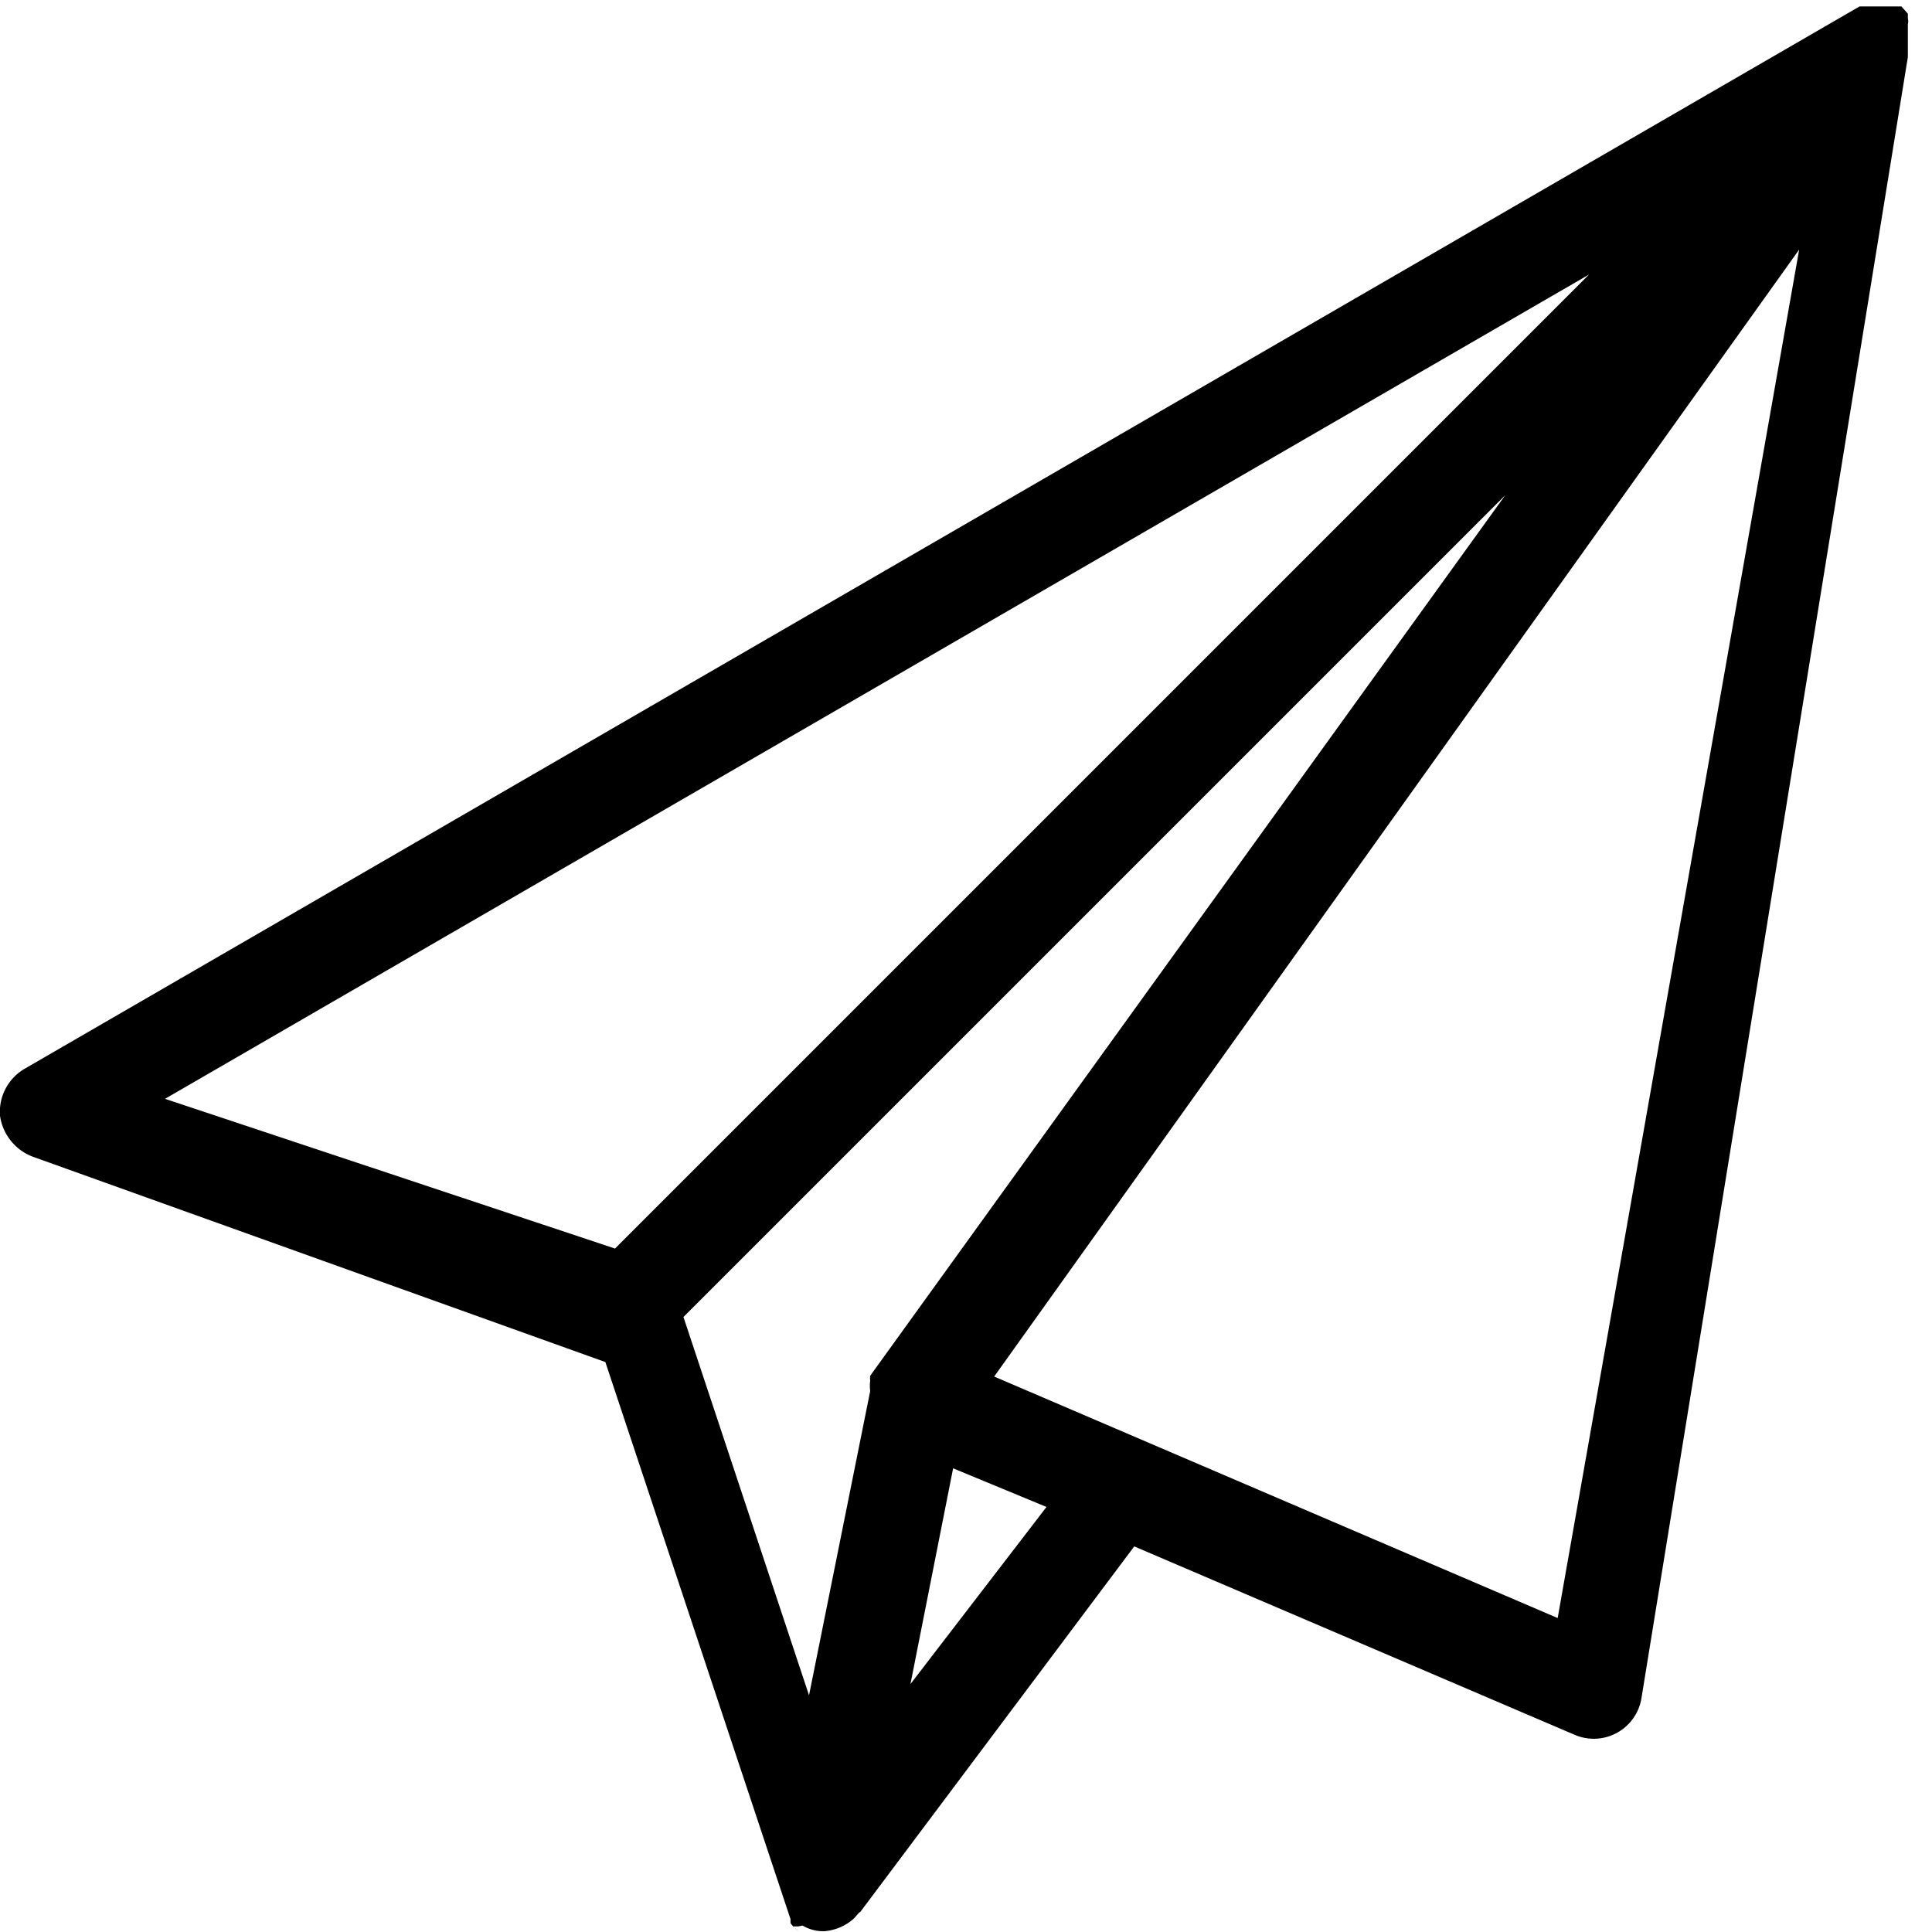 <svg id="Layer_1" data-name="Layer 1" xmlns="http://www.w3.org/2000/svg" width="24" height="24" viewBox="0 0 24 24">
  <defs>
    <style>
      .cls-1 {
        fill-rule: evenodd;
      }
    </style>
  </defs>
  <path id="Icon-Color" class="cls-1" d="M9.92,23.93h0l-.07,0h0l0,0,0,0,.07.06a.47.47,0,0,1-.1-.1l0,0,0,0s0,0,0-.05l0,0s0,0,0,0l-2.3-6.92L.41,14.37A.64.64,0,0,1,0,13.86a.62.62,0,0,1,.3-.58L23.1.08h0l.05,0-.07,0,.1,0,.08,0h.3l.06,0,0,0,.05,0h0a.05.05,0,0,1,0,0l0,0h0l0,0-.05,0,.08.09,0,0a.08.08,0,0,1,0,0l0,.06v0a.14.14,0,0,1,0,.07v0s0,0,0,.06V.71L20.39,21.1a.6.6,0,0,1-.83.45l-5.47-2.34-3.41,4.55h0l0,.05,0-.06-.07.08a.62.62,0,0,1-.37.16h0a.5.5,0,0,1-.27-.07ZM18.7,6.15,8.49,16.36l1.56,4.7.76-3.78v-.07l0,.07a.5.5,0,0,1,0-.13l0,0a.21.21,0,0,1,0-.06h0ZM11.84,18.24l-.53,2.68L13,18.72ZM22.35,3.1l-10,14,7,3Zm-2.61.31L2.05,13.65l5.59,1.86Z" transform="translate(0 0)"/>
</svg>
